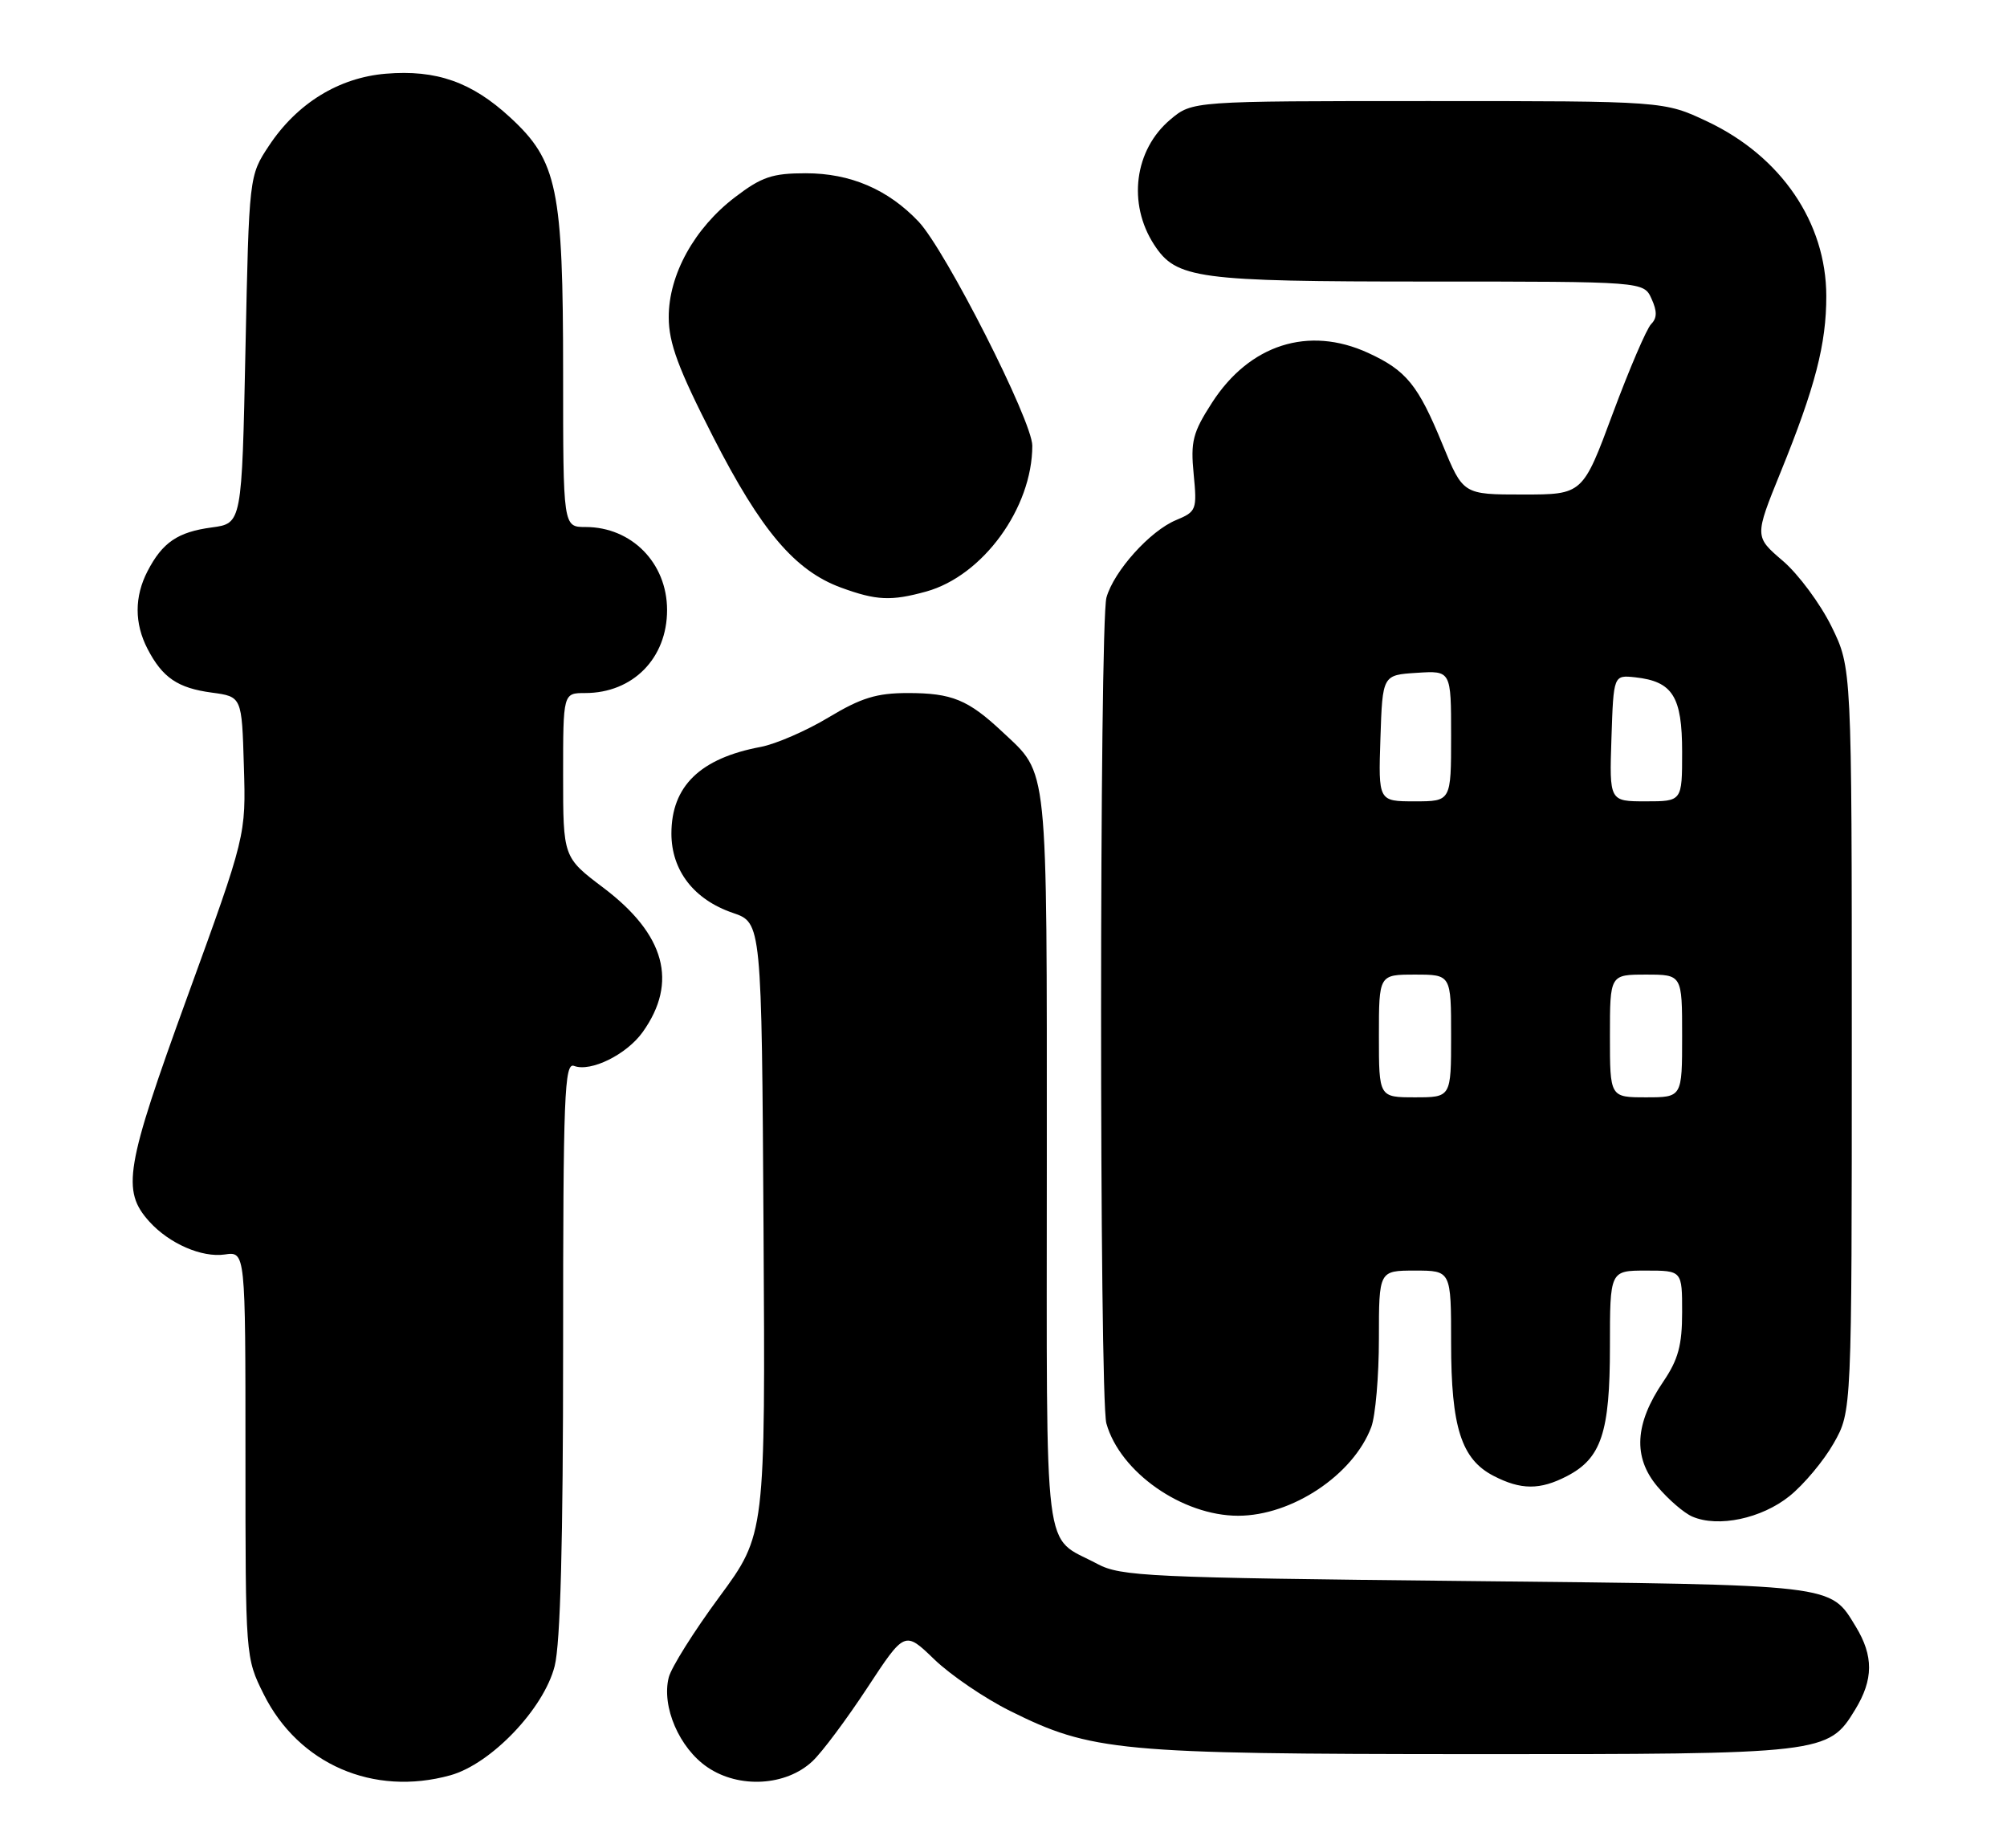 <?xml version="1.0" encoding="UTF-8" standalone="no"?>
<!DOCTYPE svg PUBLIC "-//W3C//DTD SVG 1.1//EN" "http://www.w3.org/Graphics/SVG/1.1/DTD/svg11.dtd" >
<svg xmlns="http://www.w3.org/2000/svg" xmlns:xlink="http://www.w3.org/1999/xlink" version="1.1" viewBox="0 0 278 256">
 <g >
 <path fill="currentColor"
d=" M 62.38 245.91 C 68.03 244.34 75.34 236.68 76.83 230.78 C 77.63 227.60 78.00 213.54 78.00 186.59 C 78.00 151.66 78.18 147.13 79.52 147.65 C 81.83 148.53 86.81 146.07 89.03 142.95 C 93.94 136.06 92.14 129.44 83.59 122.98 C 78.00 118.76 78.00 118.76 78.00 107.38 C 78.00 96.00 78.00 96.00 81.05 96.00 C 87.66 96.00 92.40 91.19 92.40 84.50 C 92.40 77.99 87.49 73.00 81.10 73.00 C 78.00 73.00 78.00 73.00 78.00 51.68 C 78.00 26.11 77.21 22.29 70.66 16.26 C 65.35 11.36 60.43 9.63 53.45 10.21 C 46.93 10.75 41.15 14.31 37.26 20.18 C 34.50 24.35 34.50 24.35 34.00 48.42 C 33.50 72.50 33.50 72.50 29.34 73.06 C 24.62 73.69 22.50 75.13 20.43 79.13 C 18.61 82.65 18.61 86.35 20.43 89.87 C 22.50 93.87 24.62 95.31 29.34 95.94 C 33.50 96.50 33.50 96.50 33.78 106.12 C 34.07 115.74 34.07 115.74 25.94 138.10 C 17.34 161.76 16.81 164.92 20.70 169.23 C 23.46 172.27 27.96 174.23 31.13 173.77 C 34.00 173.35 34.00 173.35 34.00 201.48 C 34.00 229.58 34.00 229.61 36.53 234.69 C 41.36 244.37 51.72 248.87 62.38 245.91 Z  M 112.53 243.97 C 113.86 242.73 117.27 238.15 120.13 233.80 C 125.32 225.90 125.32 225.90 129.41 229.85 C 131.66 232.02 136.37 235.23 139.88 236.98 C 151.18 242.61 154.92 242.96 203.78 242.98 C 252.73 243.00 253.24 242.94 256.97 236.81 C 259.51 232.65 259.53 229.38 257.05 225.31 C 253.45 219.41 254.60 219.54 203.00 219.00 C 159.07 218.54 155.24 218.36 152.00 216.63 C 144.38 212.56 145.00 217.49 145.00 160.80 C 145.00 104.99 145.25 107.39 138.84 101.37 C 134.10 96.92 131.85 96.00 125.76 96.00 C 121.43 96.00 119.29 96.66 114.78 99.37 C 111.70 101.23 107.47 103.06 105.38 103.46 C 96.98 105.03 93.00 108.90 93.00 115.47 C 93.01 120.59 96.12 124.61 101.50 126.45 C 105.50 127.81 105.50 127.81 105.76 170.18 C 106.02 212.54 106.02 212.54 99.64 221.20 C 96.12 225.97 92.97 230.99 92.63 232.36 C 91.61 236.39 94.10 242.16 98.00 244.80 C 102.38 247.78 108.88 247.40 112.53 243.97 Z  M 247.87 207.24 C 249.87 205.63 252.62 202.34 254.00 199.91 C 256.50 195.50 256.50 195.50 256.50 144.00 C 256.50 92.50 256.50 92.50 253.69 86.78 C 252.14 83.63 249.11 79.54 246.95 77.69 C 243.02 74.33 243.02 74.33 246.64 65.41 C 251.43 53.63 252.98 47.65 252.97 41.00 C 252.95 30.82 246.71 21.67 236.51 16.84 C 230.50 14.00 230.50 14.00 197.83 14.00 C 165.15 14.00 165.15 14.00 162.11 16.56 C 157.13 20.75 156.16 28.19 159.86 33.89 C 162.94 38.62 165.72 39.00 197.81 39.00 C 227.68 39.00 227.68 39.00 228.76 41.38 C 229.55 43.11 229.54 44.06 228.71 44.89 C 228.09 45.51 225.70 51.08 223.40 57.26 C 219.23 68.50 219.23 68.50 210.94 68.50 C 202.66 68.50 202.66 68.50 199.81 61.56 C 196.43 53.32 194.81 51.32 189.50 48.88 C 181.26 45.10 173.07 47.71 167.87 55.80 C 165.22 59.91 164.90 61.15 165.34 65.66 C 165.82 70.62 165.72 70.87 162.91 72.04 C 159.30 73.53 154.29 79.11 153.26 82.77 C 152.28 86.30 152.26 193.65 153.25 197.17 C 155.14 203.92 163.76 209.96 171.50 209.96 C 178.95 209.96 187.44 204.31 189.94 197.68 C 190.52 196.14 191.00 190.62 191.00 185.43 C 191.00 176.00 191.00 176.00 196.00 176.00 C 201.00 176.00 201.00 176.00 201.00 186.03 C 201.00 197.69 202.42 202.13 206.87 204.43 C 210.67 206.40 213.30 206.41 217.03 204.48 C 221.81 202.01 223.00 198.43 223.00 186.55 C 223.00 176.00 223.00 176.00 228.00 176.00 C 233.00 176.00 233.00 176.00 233.00 181.77 C 233.00 186.34 232.46 188.33 230.39 191.38 C 226.43 197.20 226.17 201.85 229.56 205.89 C 231.09 207.71 233.27 209.59 234.42 210.08 C 238.00 211.62 244.00 210.35 247.87 207.24 Z  M 128.29 81.94 C 136.14 79.76 142.98 70.37 142.99 61.74 C 143.00 58.33 130.96 34.63 127.23 30.69 C 123.00 26.23 117.79 24.00 111.62 24.00 C 106.98 24.00 105.50 24.50 101.83 27.30 C 96.18 31.60 92.61 38.06 92.63 43.96 C 92.64 47.53 93.94 51.05 98.77 60.50 C 105.43 73.54 110.12 79.06 116.51 81.40 C 121.41 83.19 123.43 83.28 128.29 81.94 Z  M 191.00 143.50 C 191.00 135.00 191.00 135.00 196.00 135.00 C 201.00 135.00 201.00 135.00 201.00 143.50 C 201.00 152.00 201.00 152.00 196.00 152.00 C 191.00 152.00 191.00 152.00 191.00 143.50 Z  M 223.00 143.50 C 223.00 135.00 223.00 135.00 228.00 135.00 C 233.00 135.00 233.00 135.00 233.00 143.50 C 233.00 152.00 233.00 152.00 228.00 152.00 C 223.00 152.00 223.00 152.00 223.00 143.50 Z  M 191.21 102.25 C 191.50 93.50 191.50 93.50 196.25 93.20 C 201.00 92.89 201.00 92.89 201.00 101.95 C 201.00 111.00 201.00 111.00 195.96 111.00 C 190.92 111.00 190.92 111.00 191.21 102.25 Z  M 223.21 102.25 C 223.50 93.50 223.50 93.50 226.50 93.82 C 231.69 94.39 233.00 96.47 233.00 104.15 C 233.00 111.00 233.00 111.00 227.96 111.00 C 222.92 111.00 222.92 111.00 223.21 102.25 Z "/>
</g>
</svg>